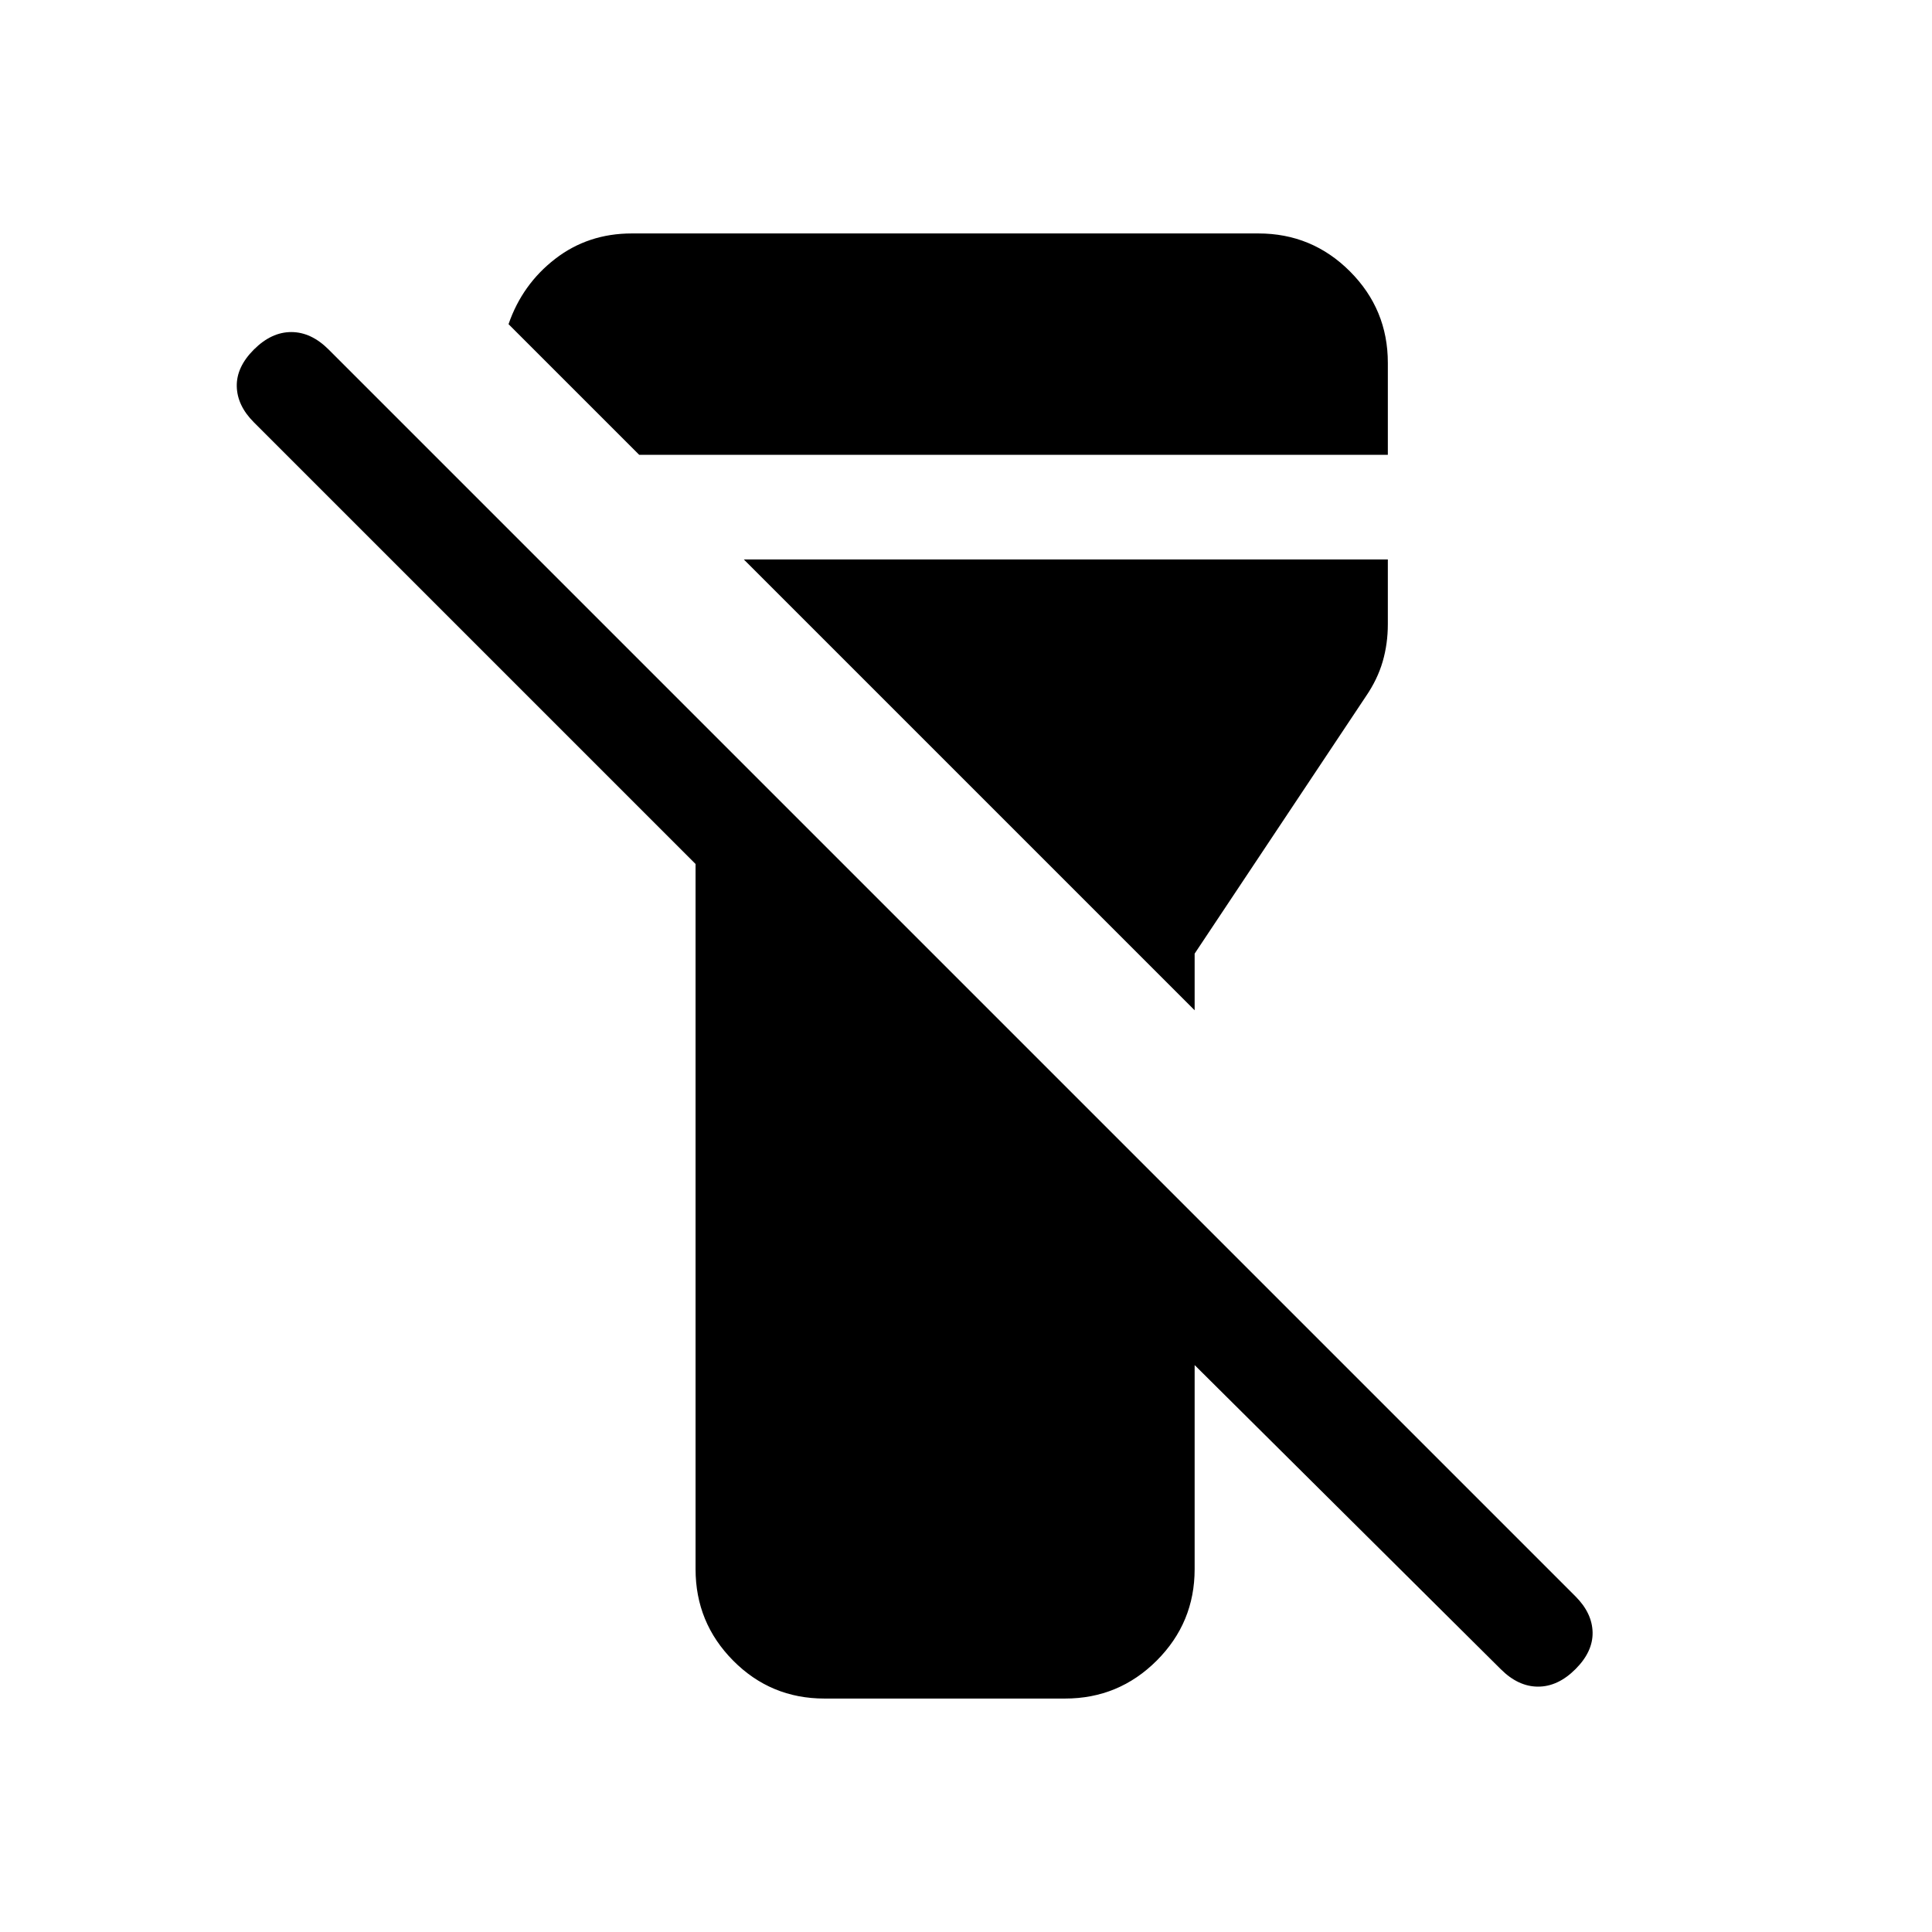 <svg xmlns="http://www.w3.org/2000/svg" height="20" viewBox="0 -960 960 960" width="20"><path d="M345.62-180.31v-350.38L126.15-750.15q-8.3-8.31-8.5-17.89-.19-9.57 8.5-18.27 8.7-8.69 18.58-8.69 9.89 0 18.58 8.69l619.54 619.54q8.3 8.31 8.5 17.88.19 9.58-8.5 18.27-8.7 8.7-18.58 8.7-9.89 0-18.58-8.7L593.61-281.7v101.39q0 26.62-18.86 45.47Q555.88-116 529.22-116H409.66q-26.66 0-45.35-18.84-18.69-18.85-18.69-45.47Zm-28-553.69-64.93-64.92q6.85-19.85 23.19-32.46Q292.22-844 313.92-844h311.39q26.62 0 45.46 18.84 18.84 18.85 18.84 45.47V-734H317.62Zm275.99 276-224-224h320v32.15q0 9.76-2.57 18.6-2.58 8.85-8.27 17.17l-85.16 127.93V-458Z"/></svg>